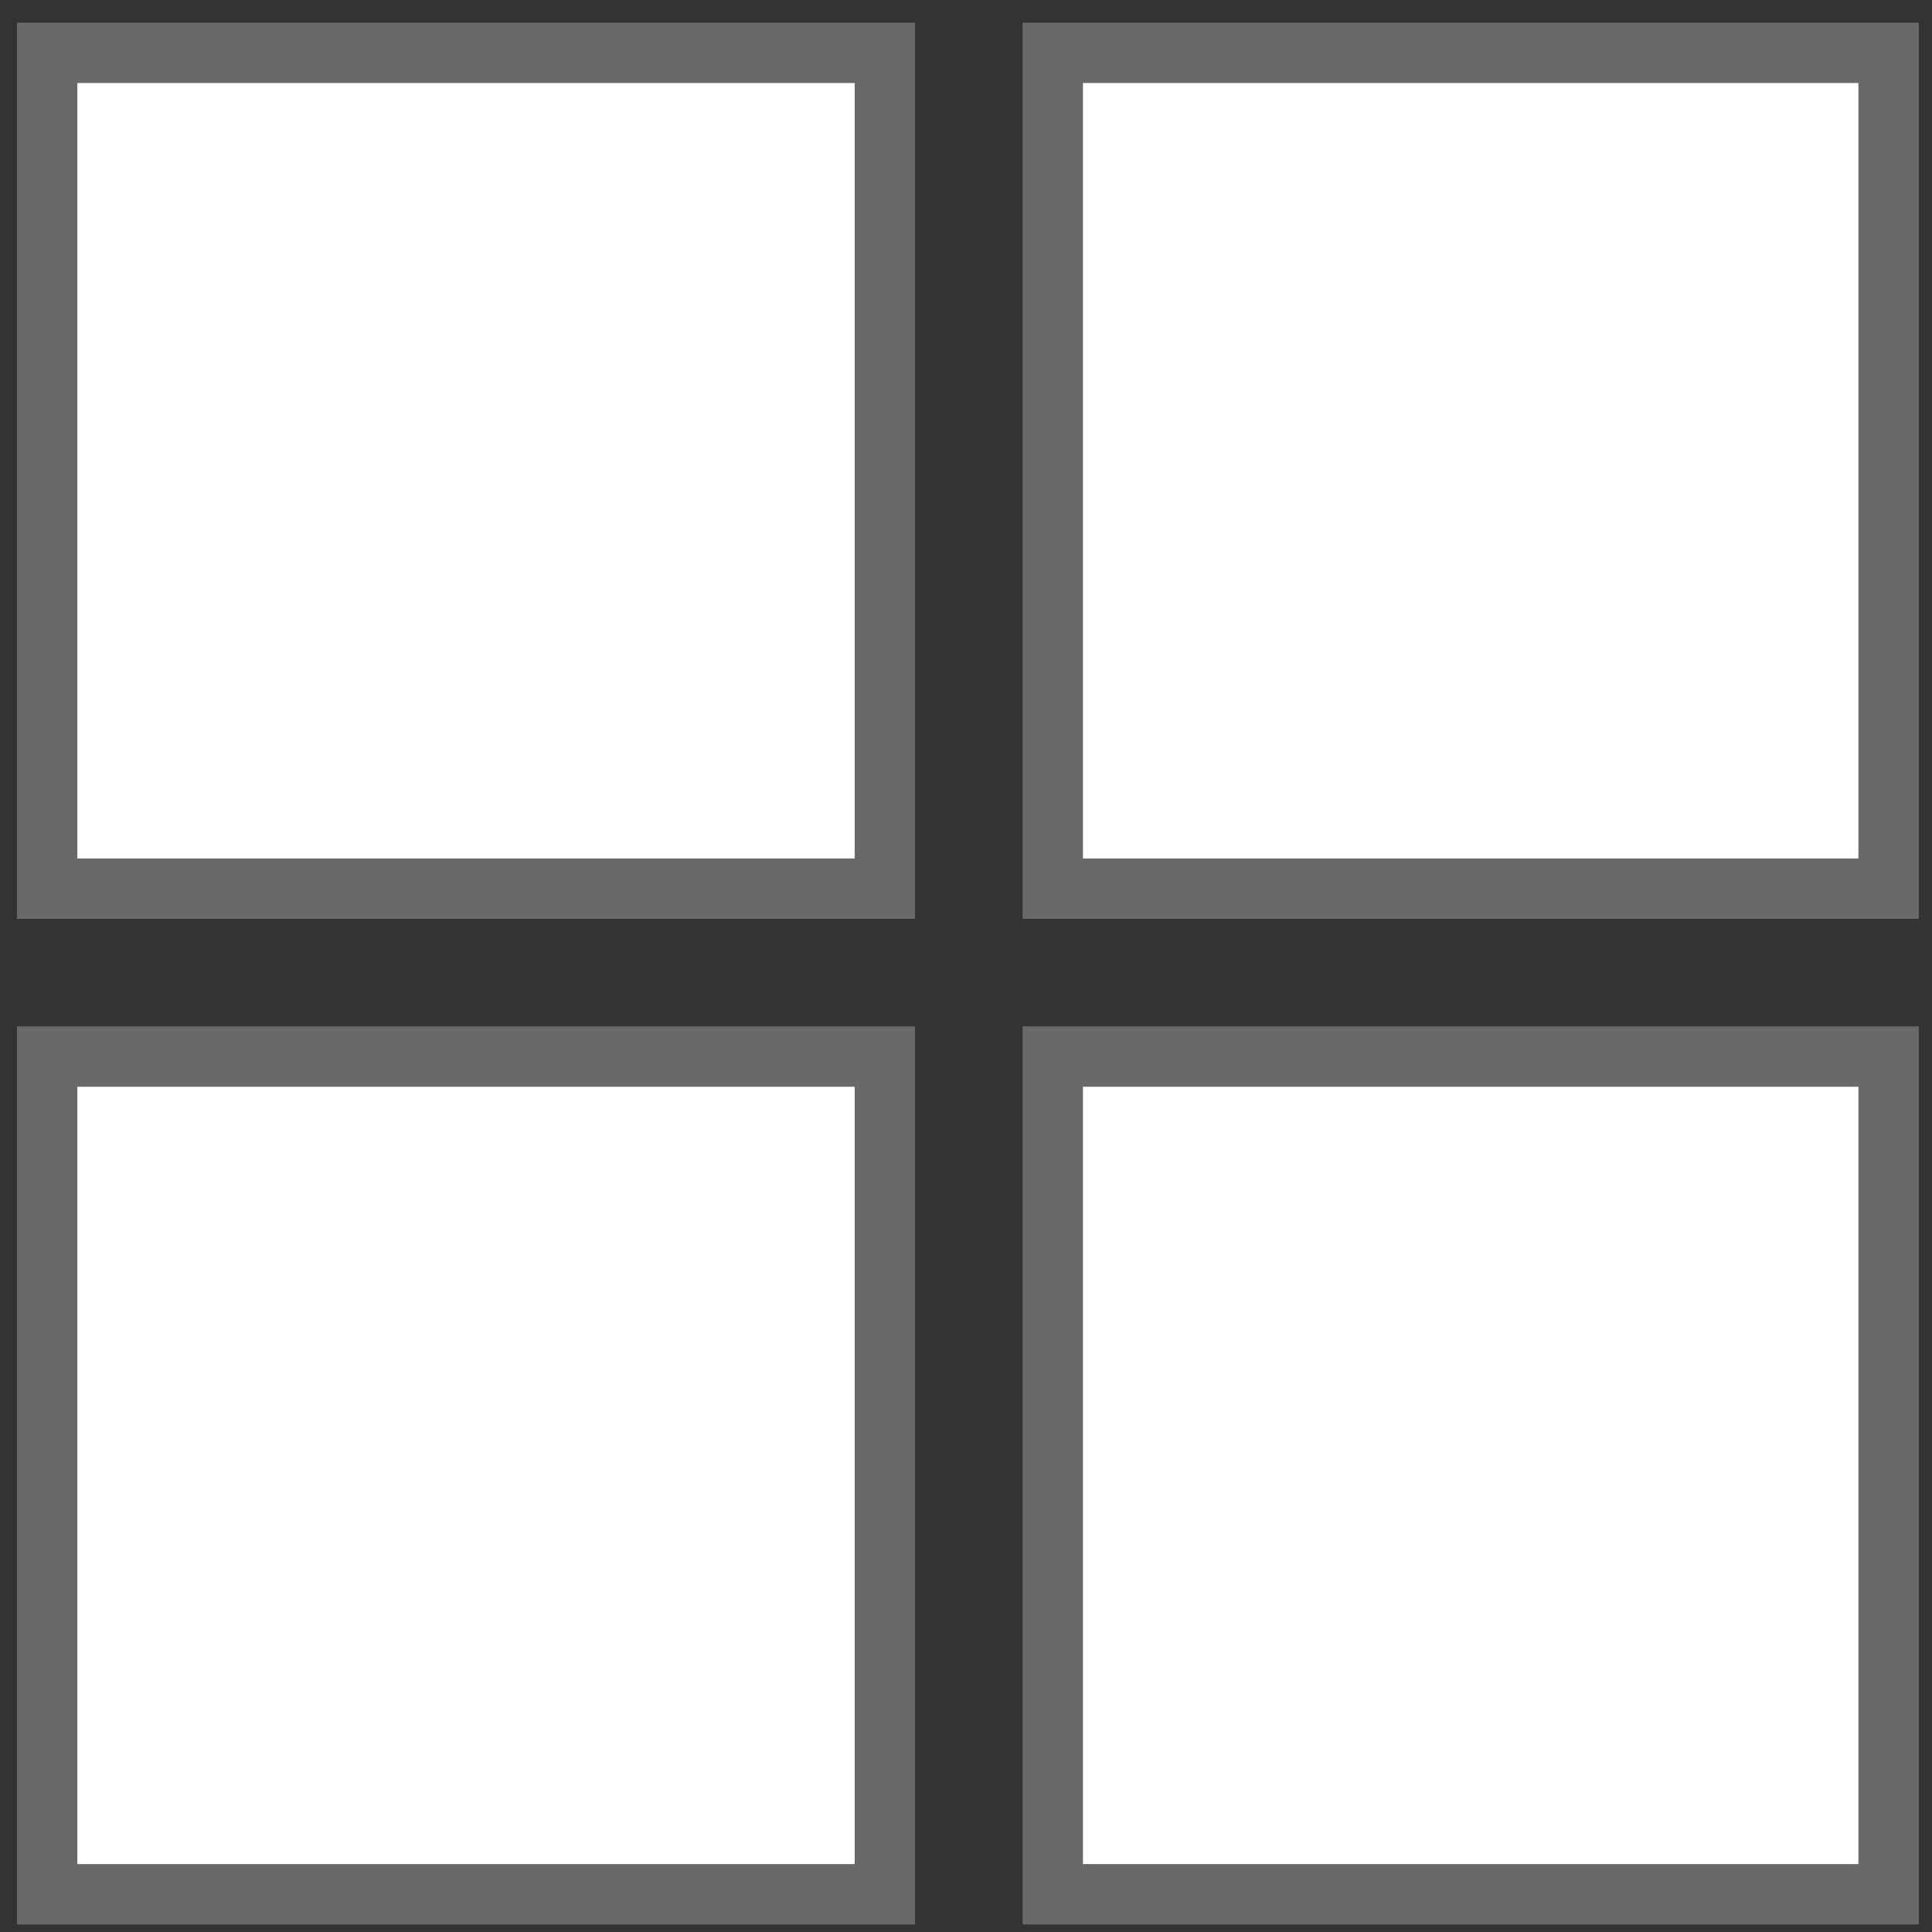 <svg 
 xmlns="http://www.w3.org/2000/svg"
 xmlns:xlink="http://www.w3.org/1999/xlink"
 width="32px" height="32px">
<rect width="100%" height="100%" fill="#333333" stroke="none"/>
<g transform="translate(-2, -2.5)">
<path fill-rule="evenodd"  stroke-width="1px" stroke="rgb(105, 105, 105)" fill="rgb(255, 255, 255)"
 d="M2.781,3.375 L16.656,3.375 L16.656,17.219 L2.781,17.219 L2.781,3.375 Z"/>
<path fill-rule="evenodd"  stroke-width="1px" stroke="rgb(105, 105, 105)" fill="rgb(255, 255, 255)"
 d="M19.437,3.375 L33.281,3.375 L33.281,17.219 L19.437,17.219 L19.437,3.375 Z"/>
<path fill-rule="evenodd"  stroke-width="1px" stroke="rgb(105, 105, 105)" fill="rgb(255, 255, 255)"
 d="M2.781,20.000 L16.656,20.000 L16.656,33.875 L2.781,33.875 L2.781,20.000 Z"/>
<path fill-rule="evenodd"  stroke-width="1px" stroke="rgb(105, 105, 105)" fill="rgb(255, 255, 255)"
 d="M19.437,20.000 L33.281,20.000 L33.281,33.875 L19.437,33.875 L19.437,20.000 Z"/>
</g>
</svg>
